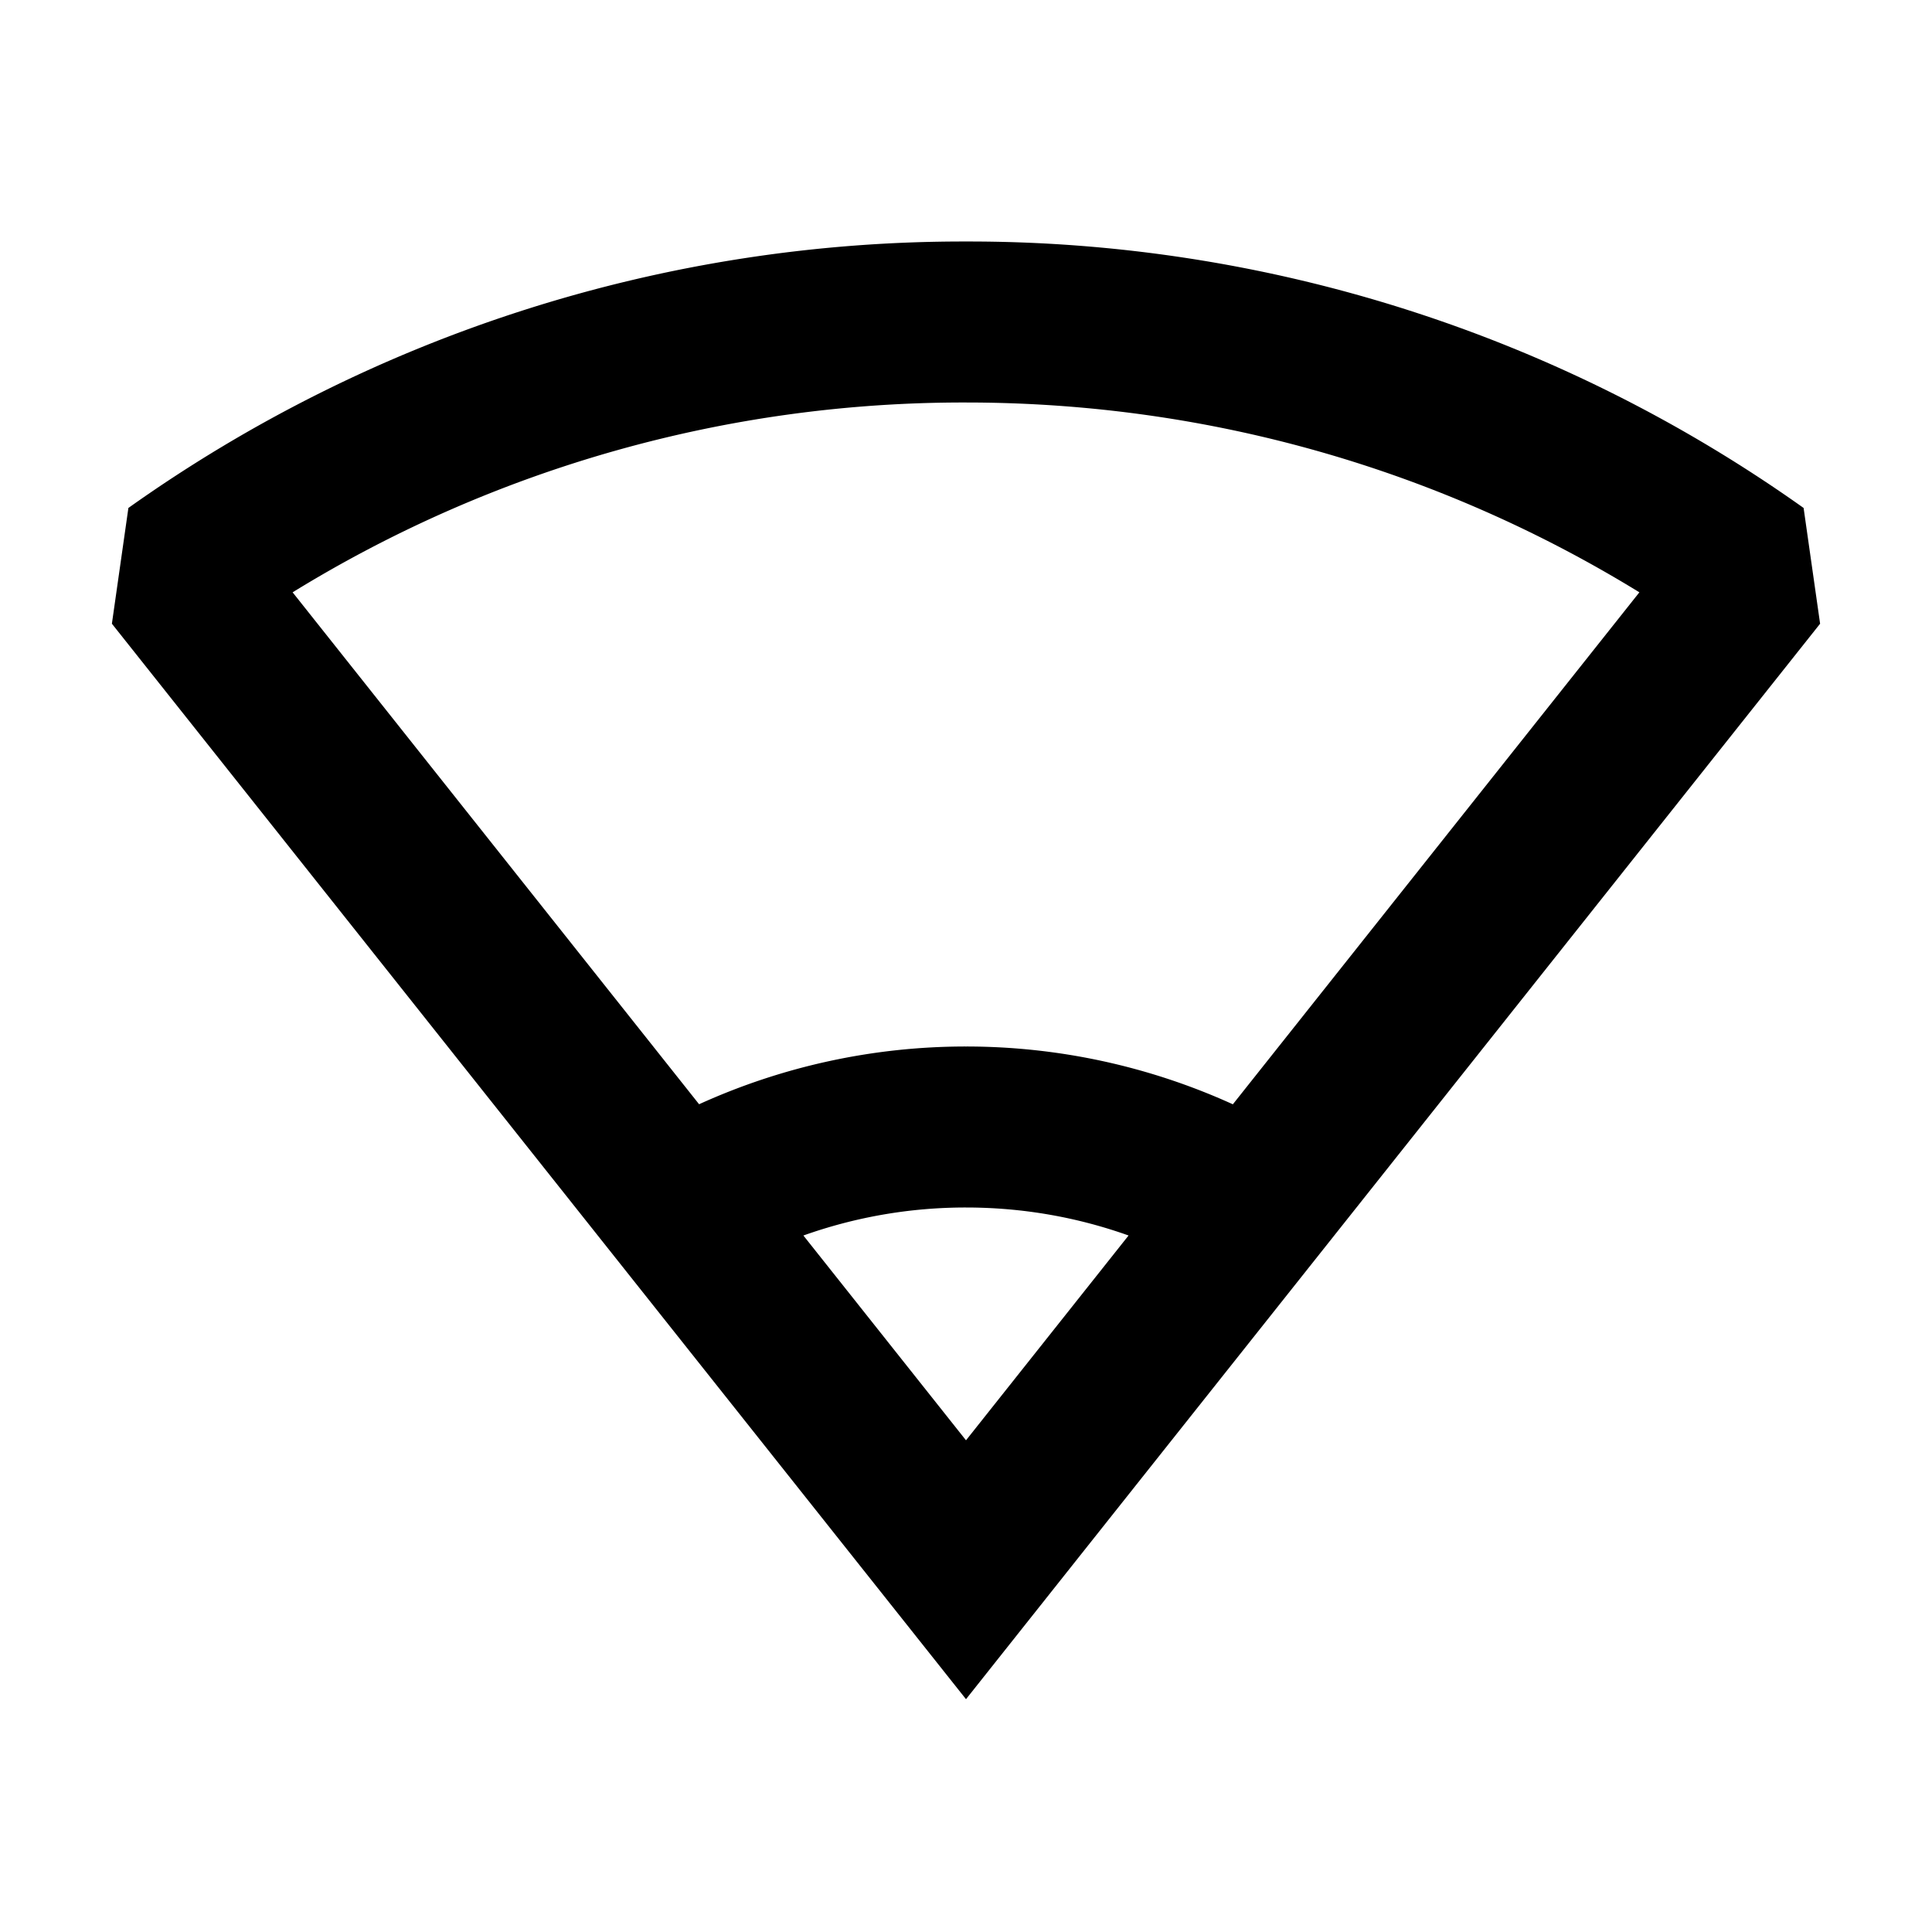 <svg xmlns="http://www.w3.org/2000/svg" width="24" height="24" fill="none">
  <path
    fill="currentColor"
    d="m12 21.108 10.61-13.36-.205-1.438A17.9 17.9 0 0 0 12 3 17.9 17.9 0 0 0 1.595 6.31L1.39 7.748zm-3.315-7.39-5.05-6.36A15.9 15.9 0 0 1 12 5c3.067 0 5.931.862 8.365 2.358l-5.05 6.36A8 8 0 0 0 12 13a8 8 0 0 0-3.315.717m5.335 1.63L12 17.892l-2.02-2.544A6 6 0 0 1 12 15c.71 0 1.39.123 2.02.348"
  />
</svg>
